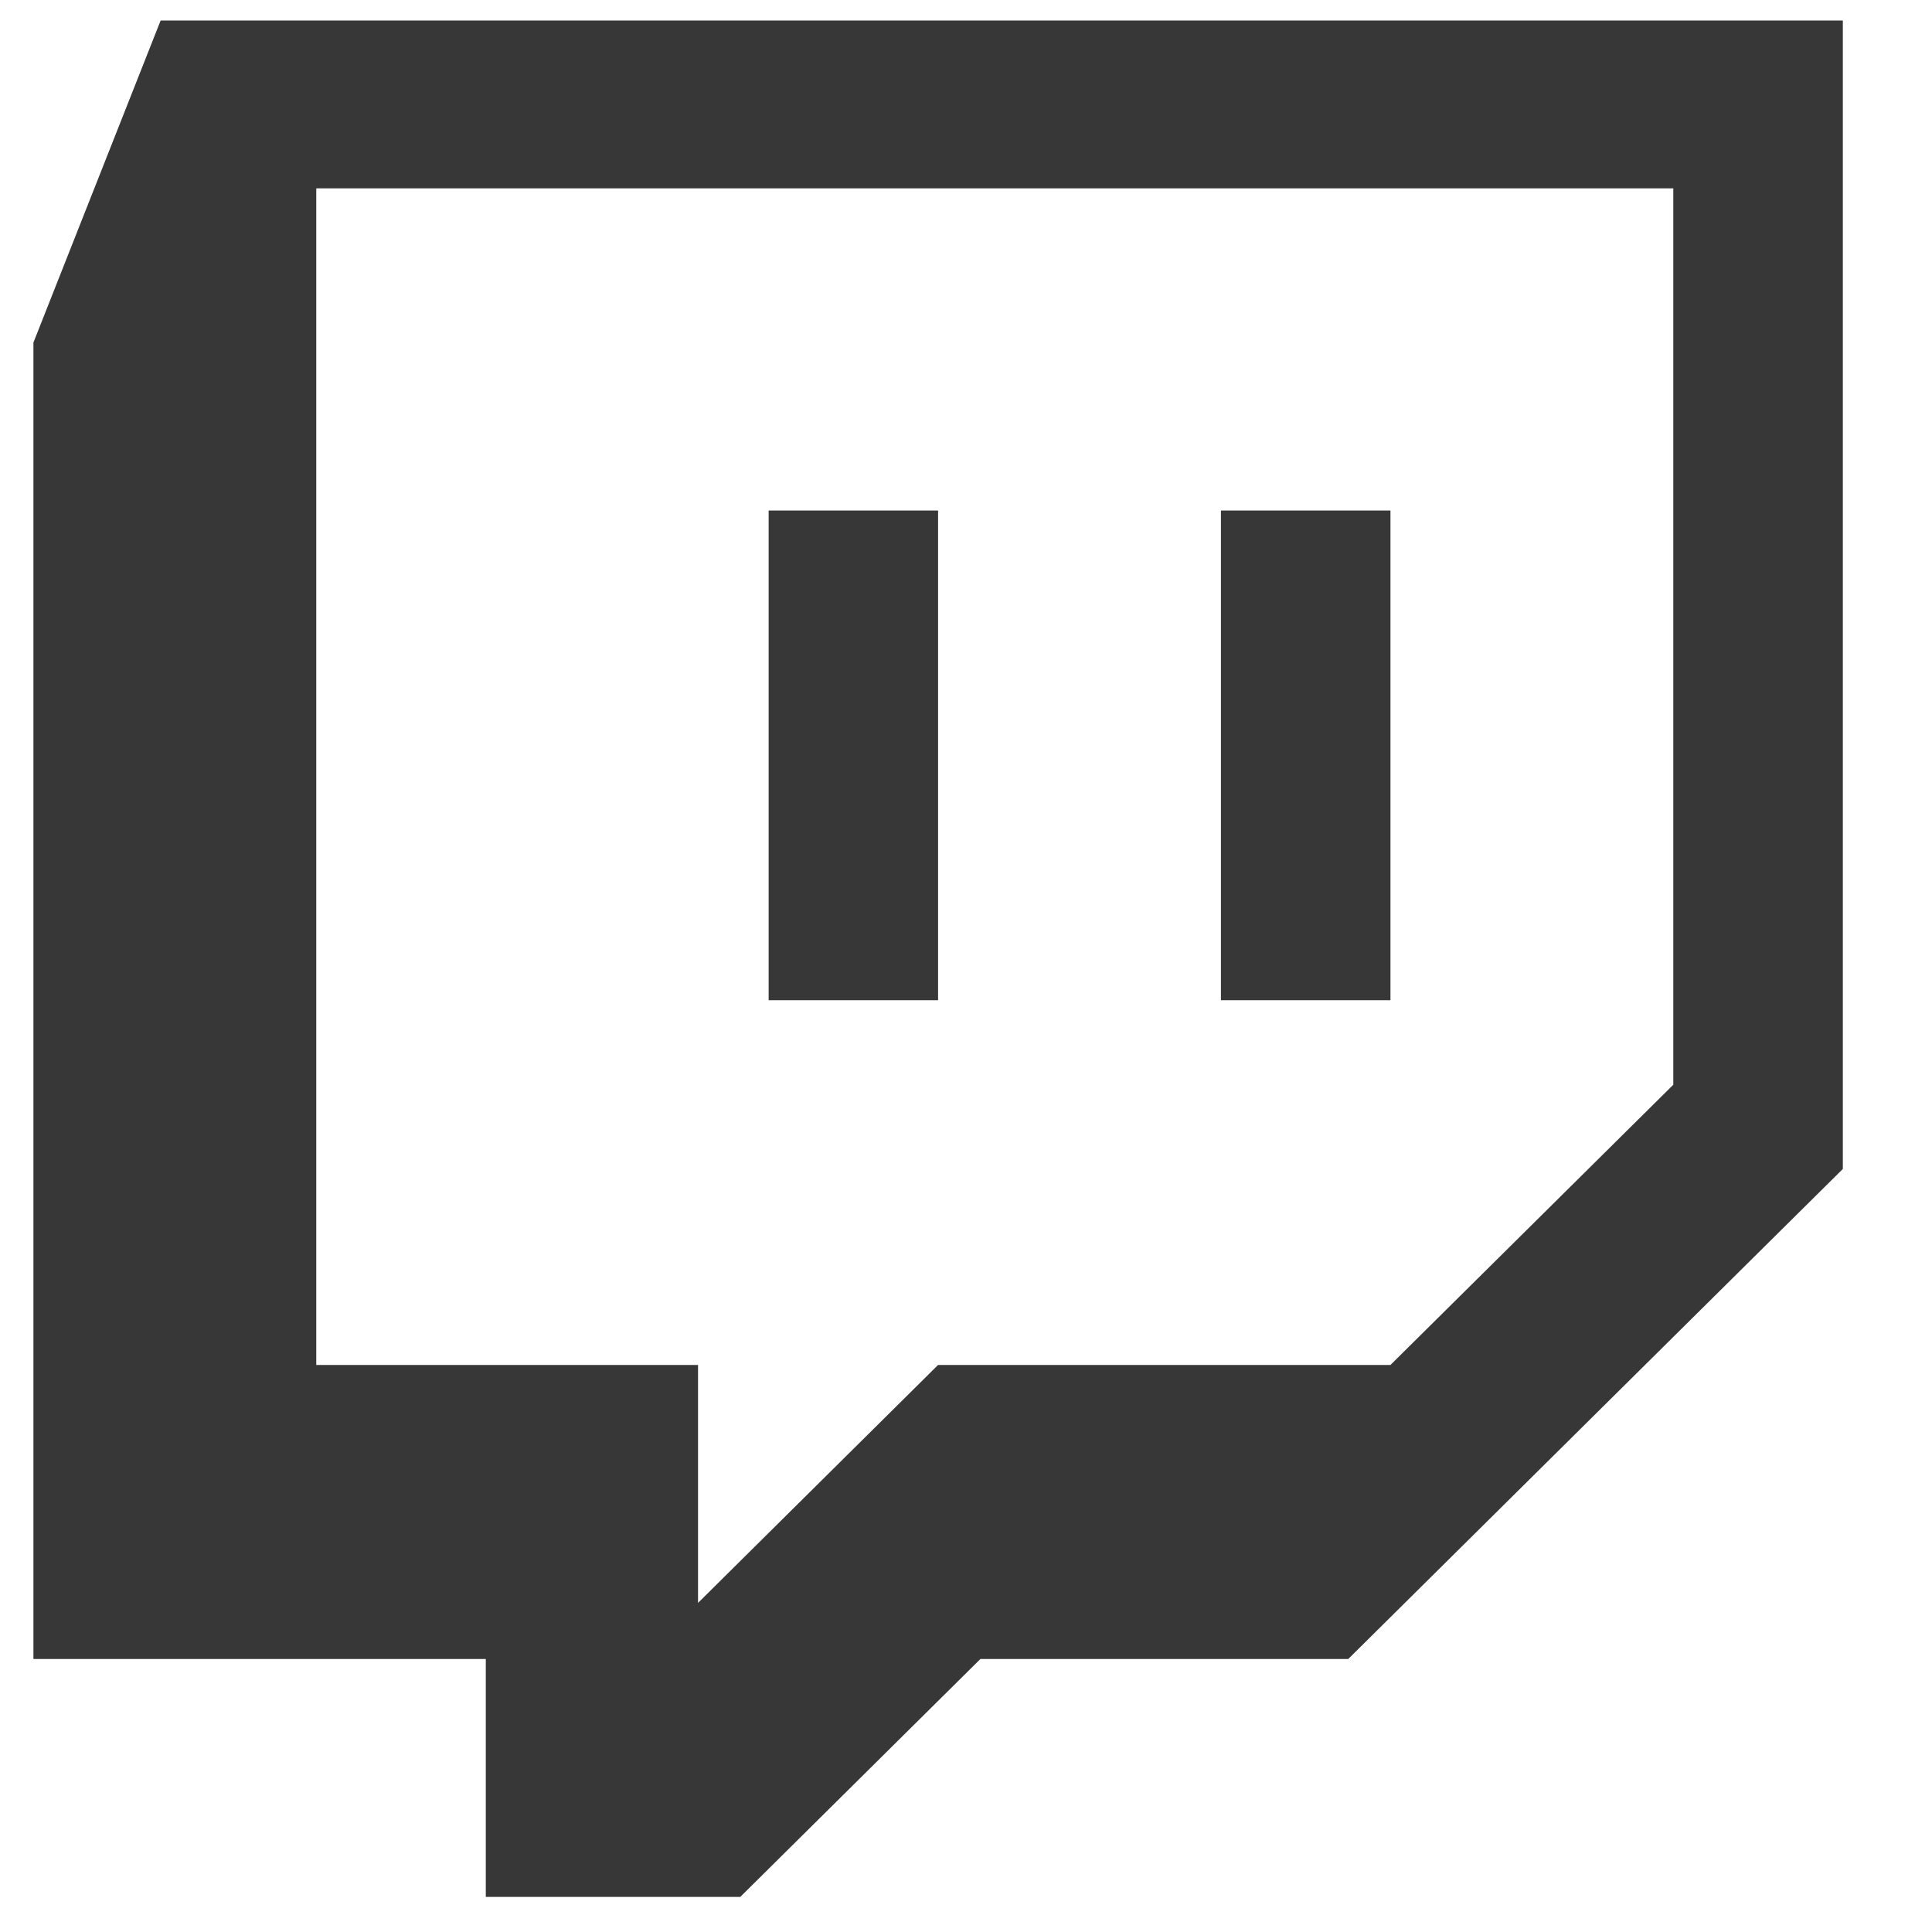<svg width="20" height="20" viewBox="0 0 20 20" fill="none" xmlns="http://www.w3.org/2000/svg">
<path d="M1.663 0.212L0.346 3.546V17.174H5.029V19.637H7.663L10.149 17.174H13.957L19.077 12.101V0.212H1.663ZM17.322 11.229L14.394 14.13H9.711L7.226 16.593V14.13H3.274V1.95H17.322V11.229ZM14.394 5.285V10.354H12.639V5.285H14.394ZM9.711 5.285V10.354H7.957V5.285H9.711Z" fill="#373737"/>
</svg>
